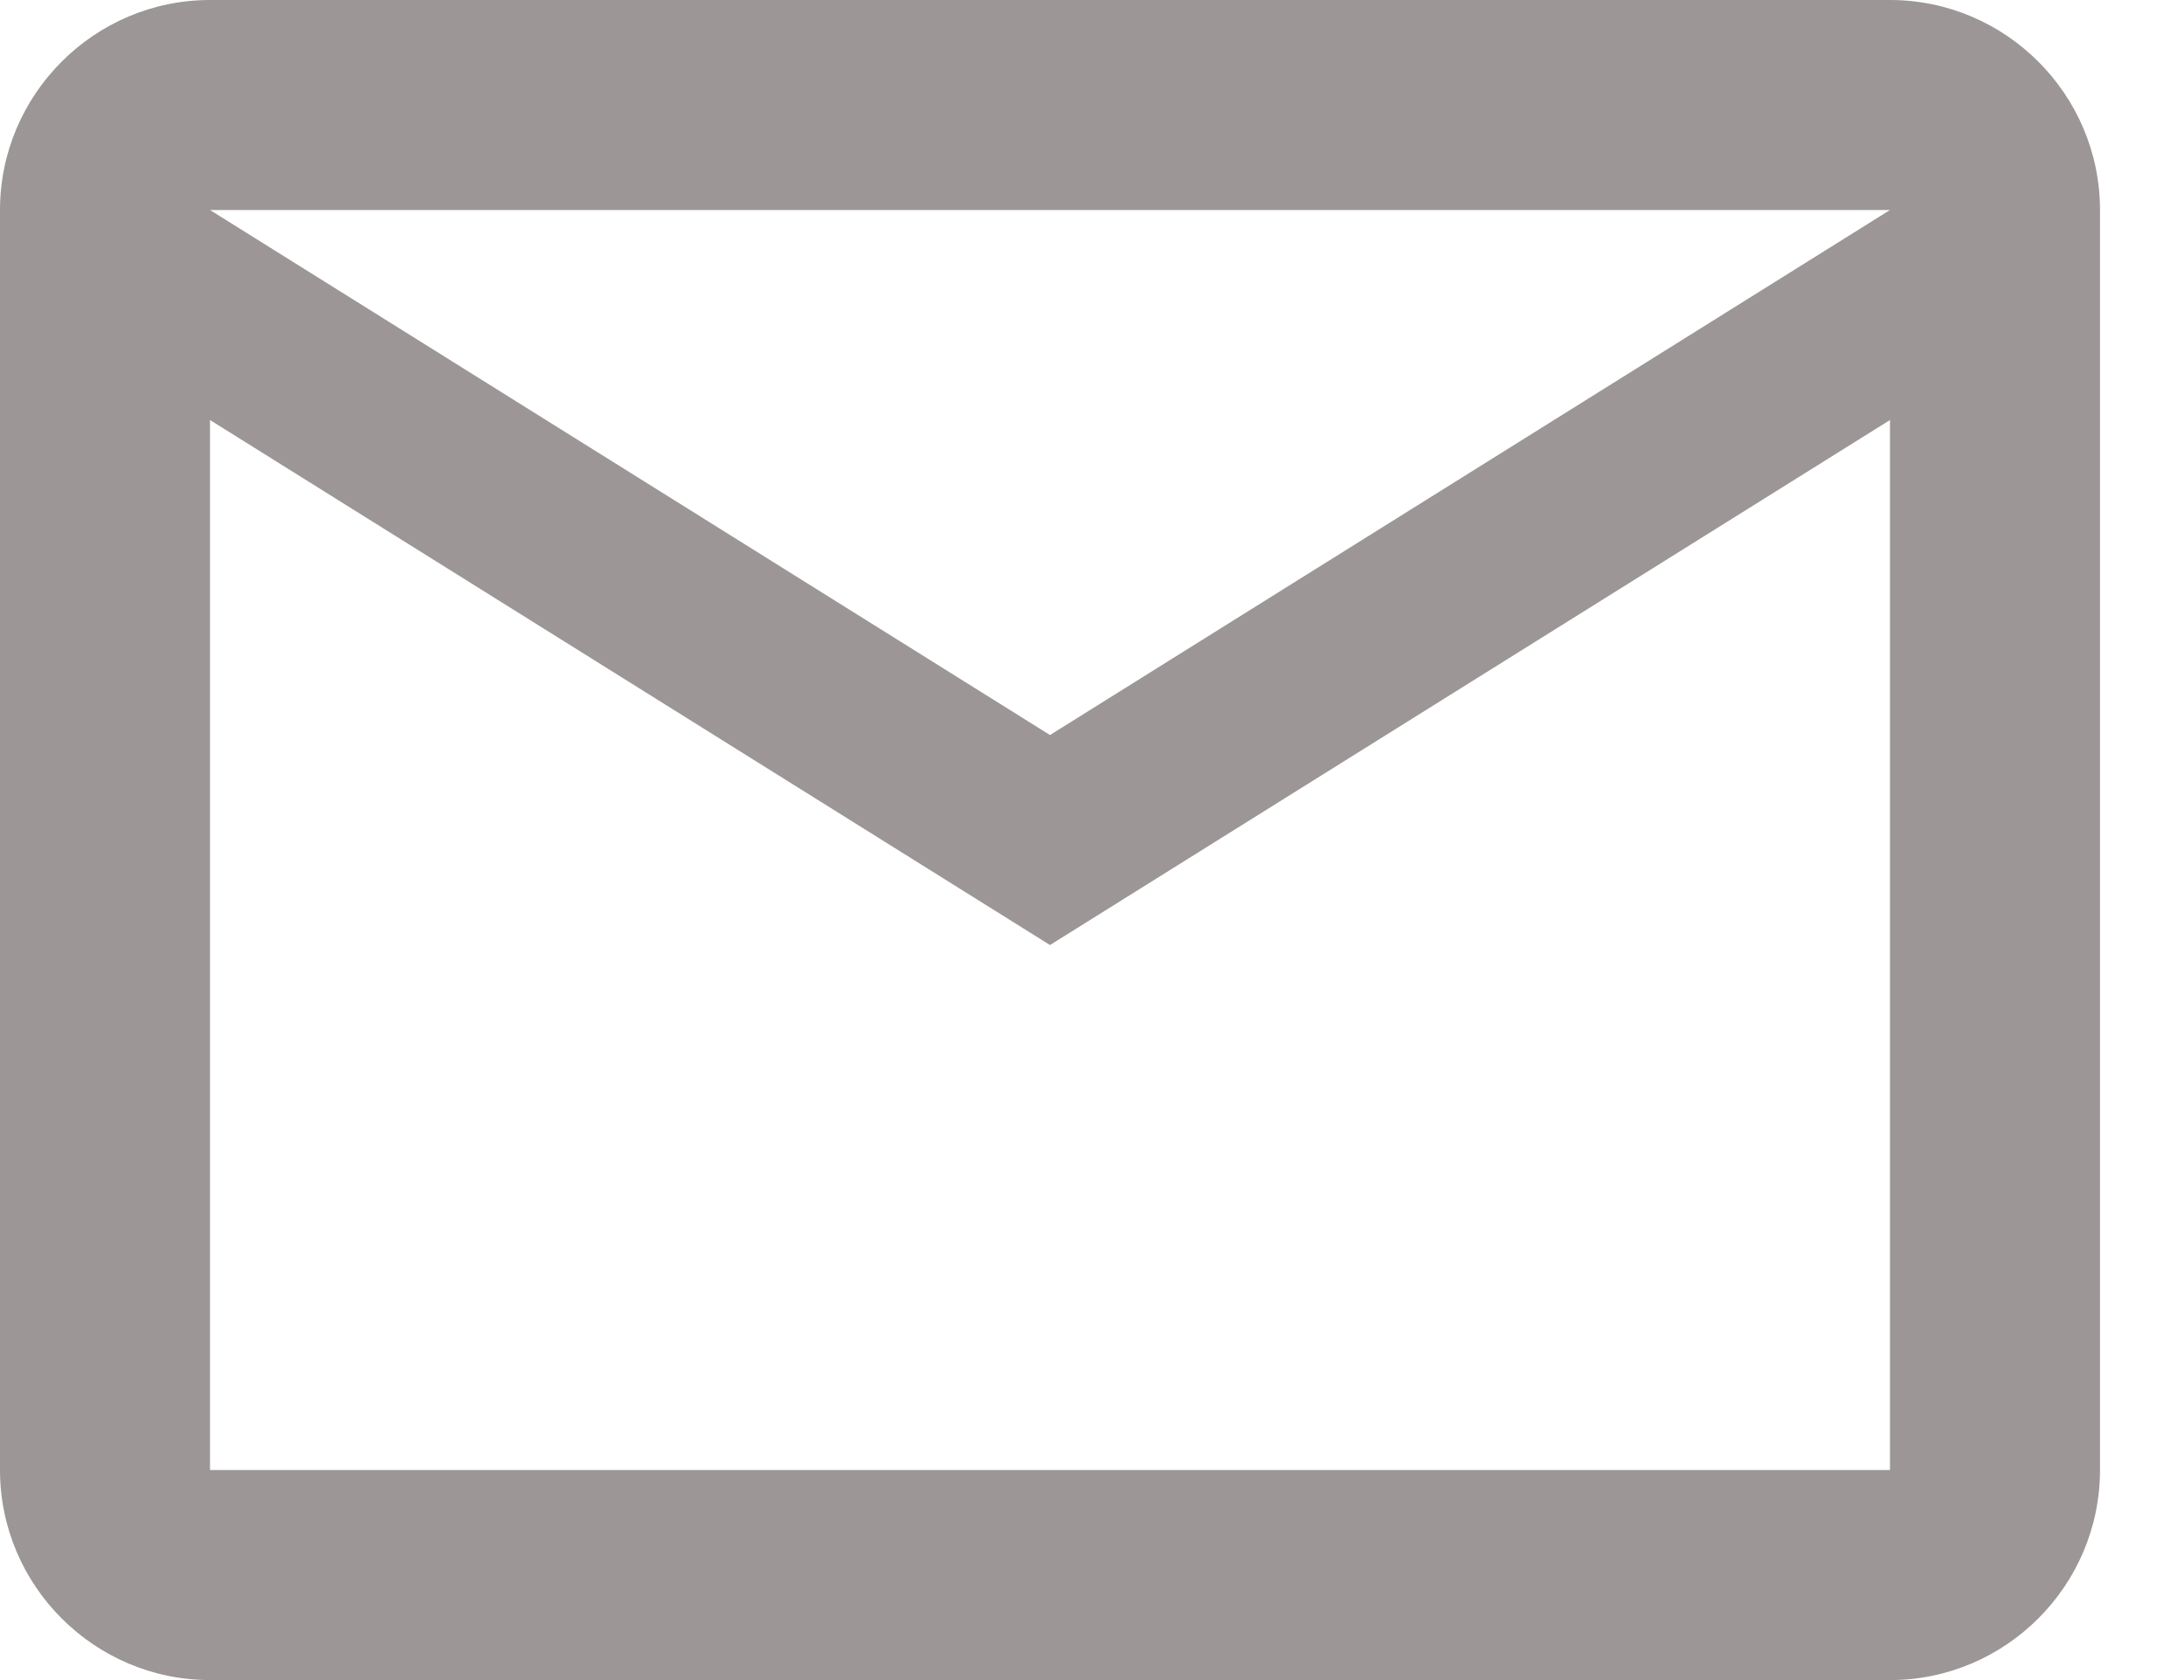 <svg width="13" height="10" viewBox="0 0 13 10" fill="none" xmlns="http://www.w3.org/2000/svg">
<g clip-path="url(#clip0_714_388)">
<path d="M12.5 1.25C12.5 0.562 11.938 0 11.25 0H1.25C0.562 0 0 0.562 0 1.25V8.75C0 9.438 0.562 10 1.25 10H11.25C11.938 10 12.5 9.438 12.5 8.75V1.25ZM11.25 1.25L6.25 4.375L1.25 1.25H11.25ZM11.25 8.75H1.25V2.5L6.25 5.625L11.25 2.5V8.75Z" fill="#9C9696"/>
</g>
<defs>
<clipPath id="clip0_714_388">
<rect width="13" height="10" fill="white"/>
</clipPath>
</defs>
</svg>
